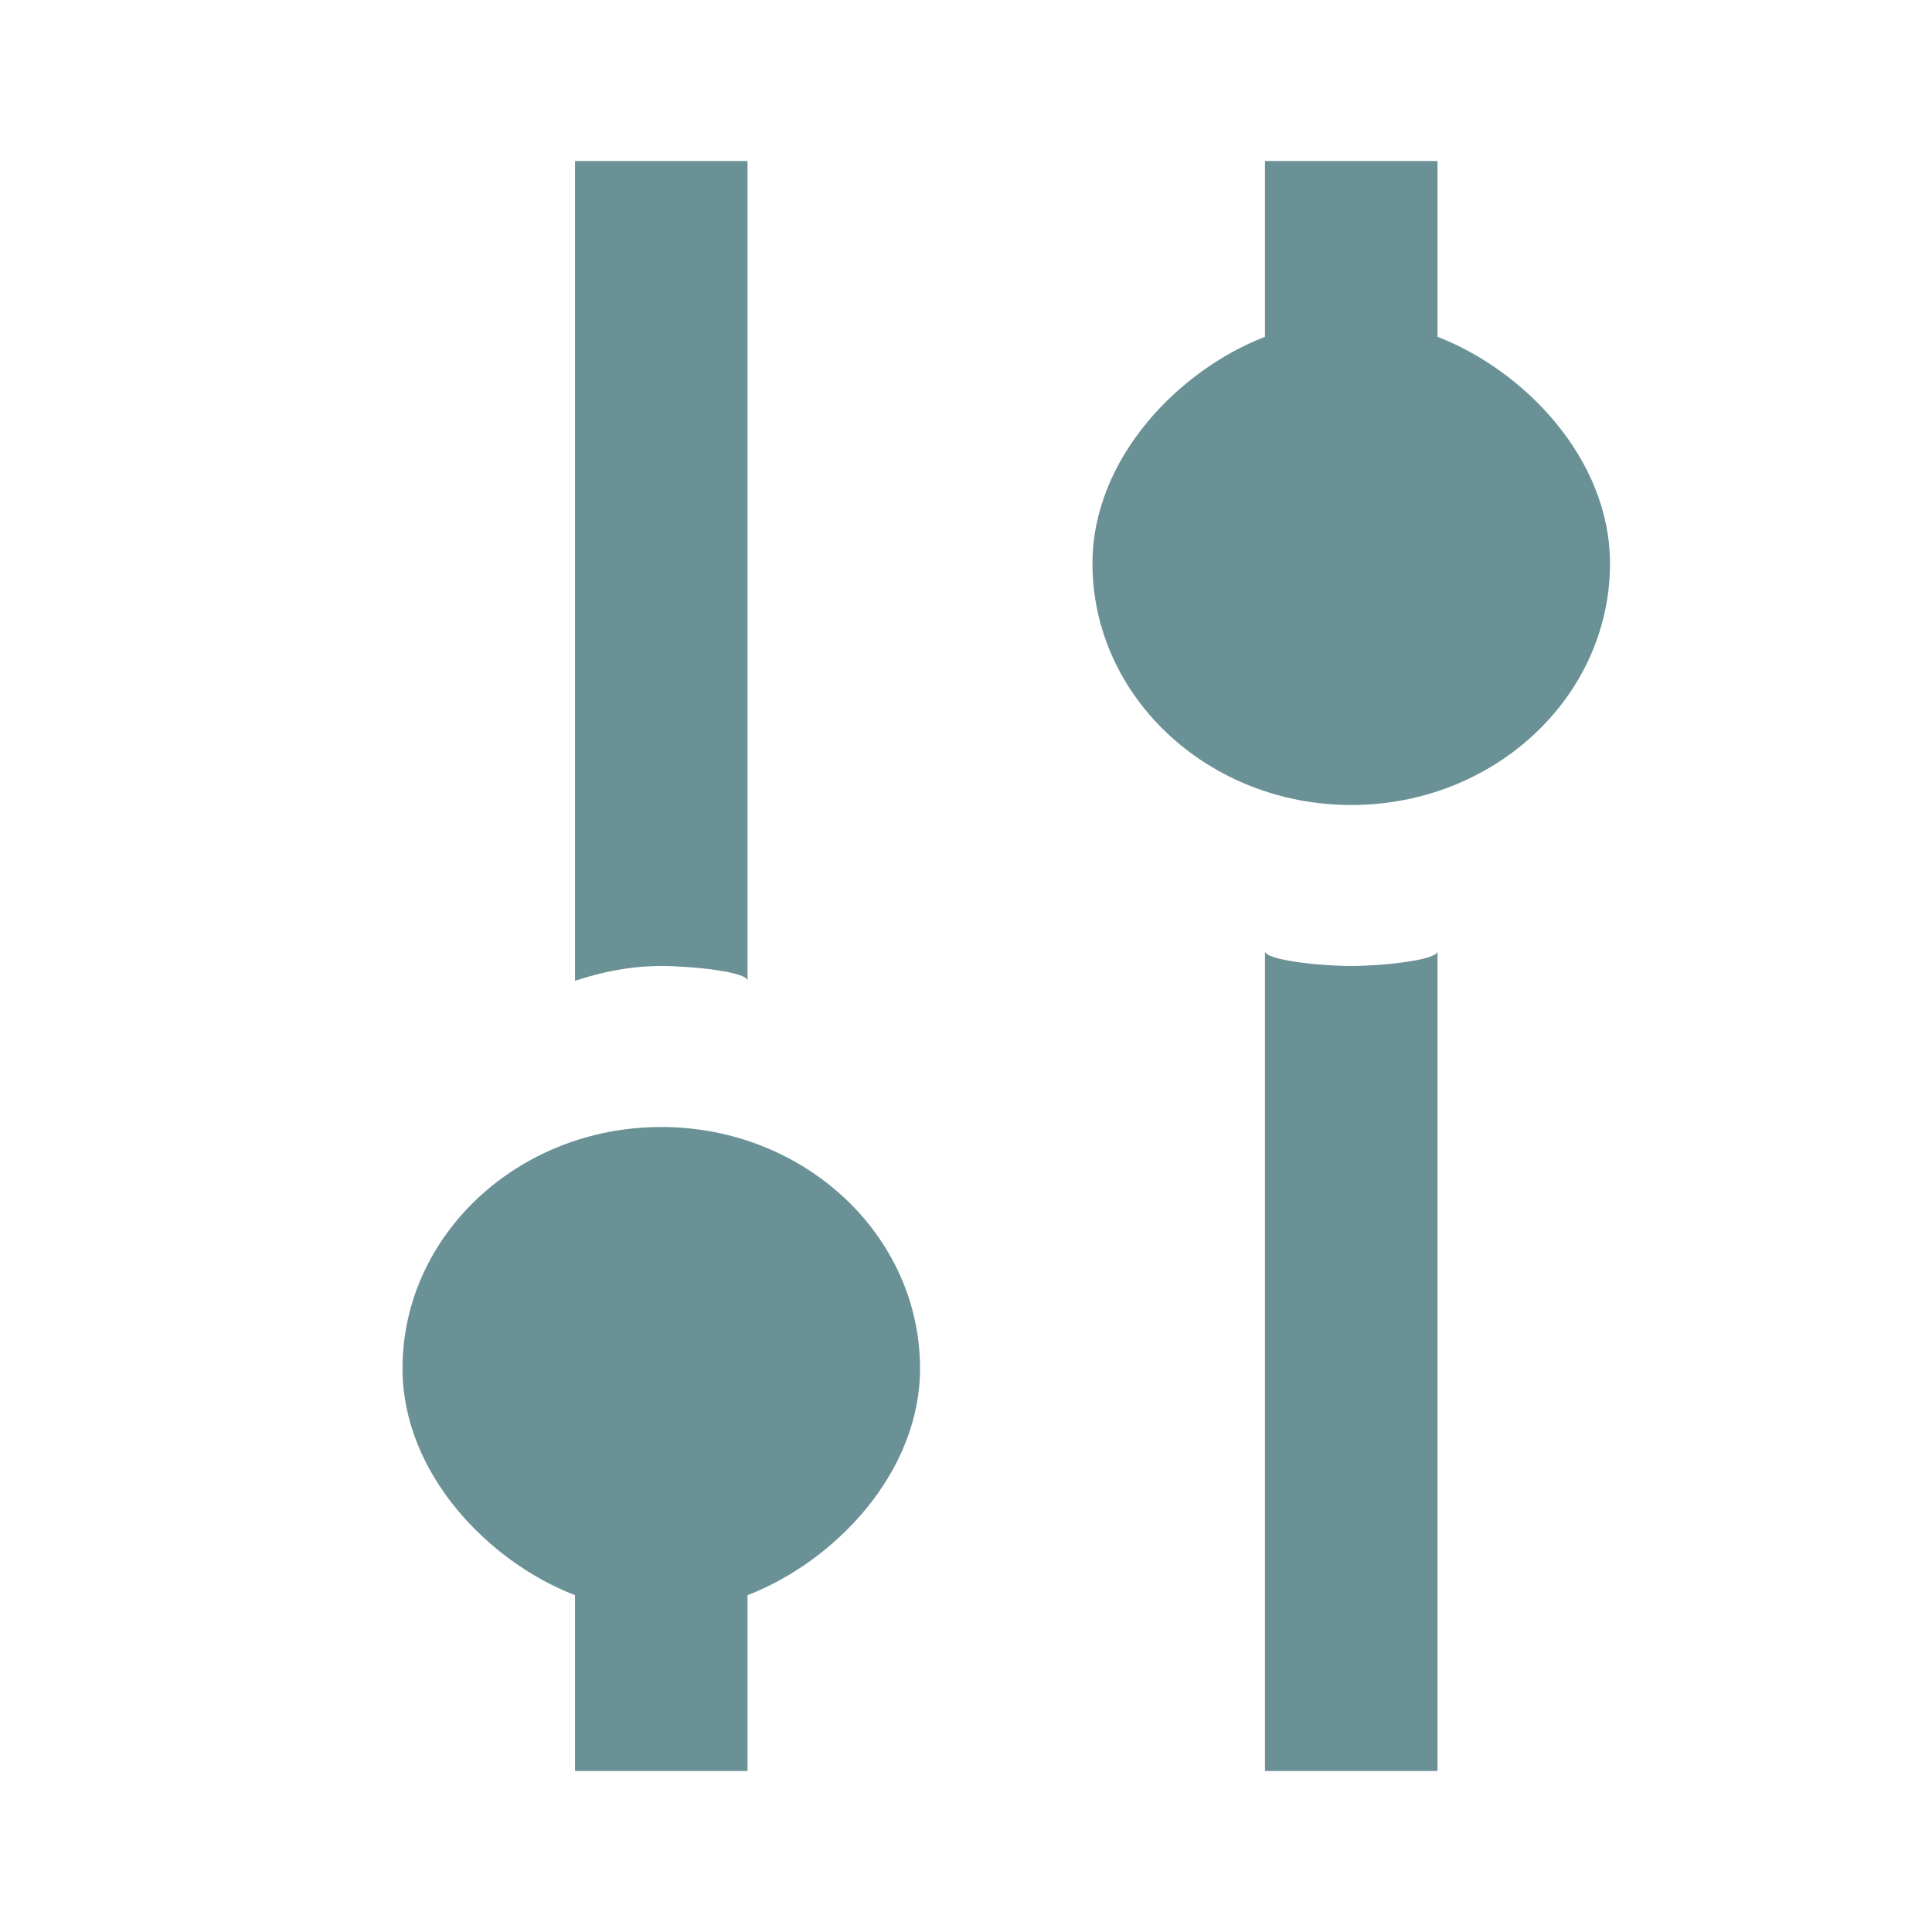 <svg width="24" height="24" viewBox="0 0 24 24" fill="none" xmlns="http://www.w3.org/2000/svg">
<path fill-rule="evenodd" clip-rule="evenodd" d="M16.786 12C16.407 12 15.714 11.928 15.714 11.816V22H17.857V11.816C17.857 11.928 17.164 12 16.786 12ZM17.857 4.184V2H15.714V4.184C14.643 4.597 13.571 5.696 13.571 7C13.571 8.657 15.01 10 16.786 10C18.561 10 20 8.657 20 7C20 5.696 18.929 4.597 17.857 4.184ZM9.286 12.184V2H7.143V12.184C7.479 12.072 7.836 12 8.214 12C8.592 12 9.286 12.072 9.286 12.184ZM11.429 17C11.429 18.304 10.357 19.403 9.286 19.816V22H7.143V19.816C6.071 19.403 5 18.304 5 17C5 15.343 6.439 14 8.214 14C9.99 14 11.429 15.343 11.429 17Z" fill="#6A9195"/>
</svg>
